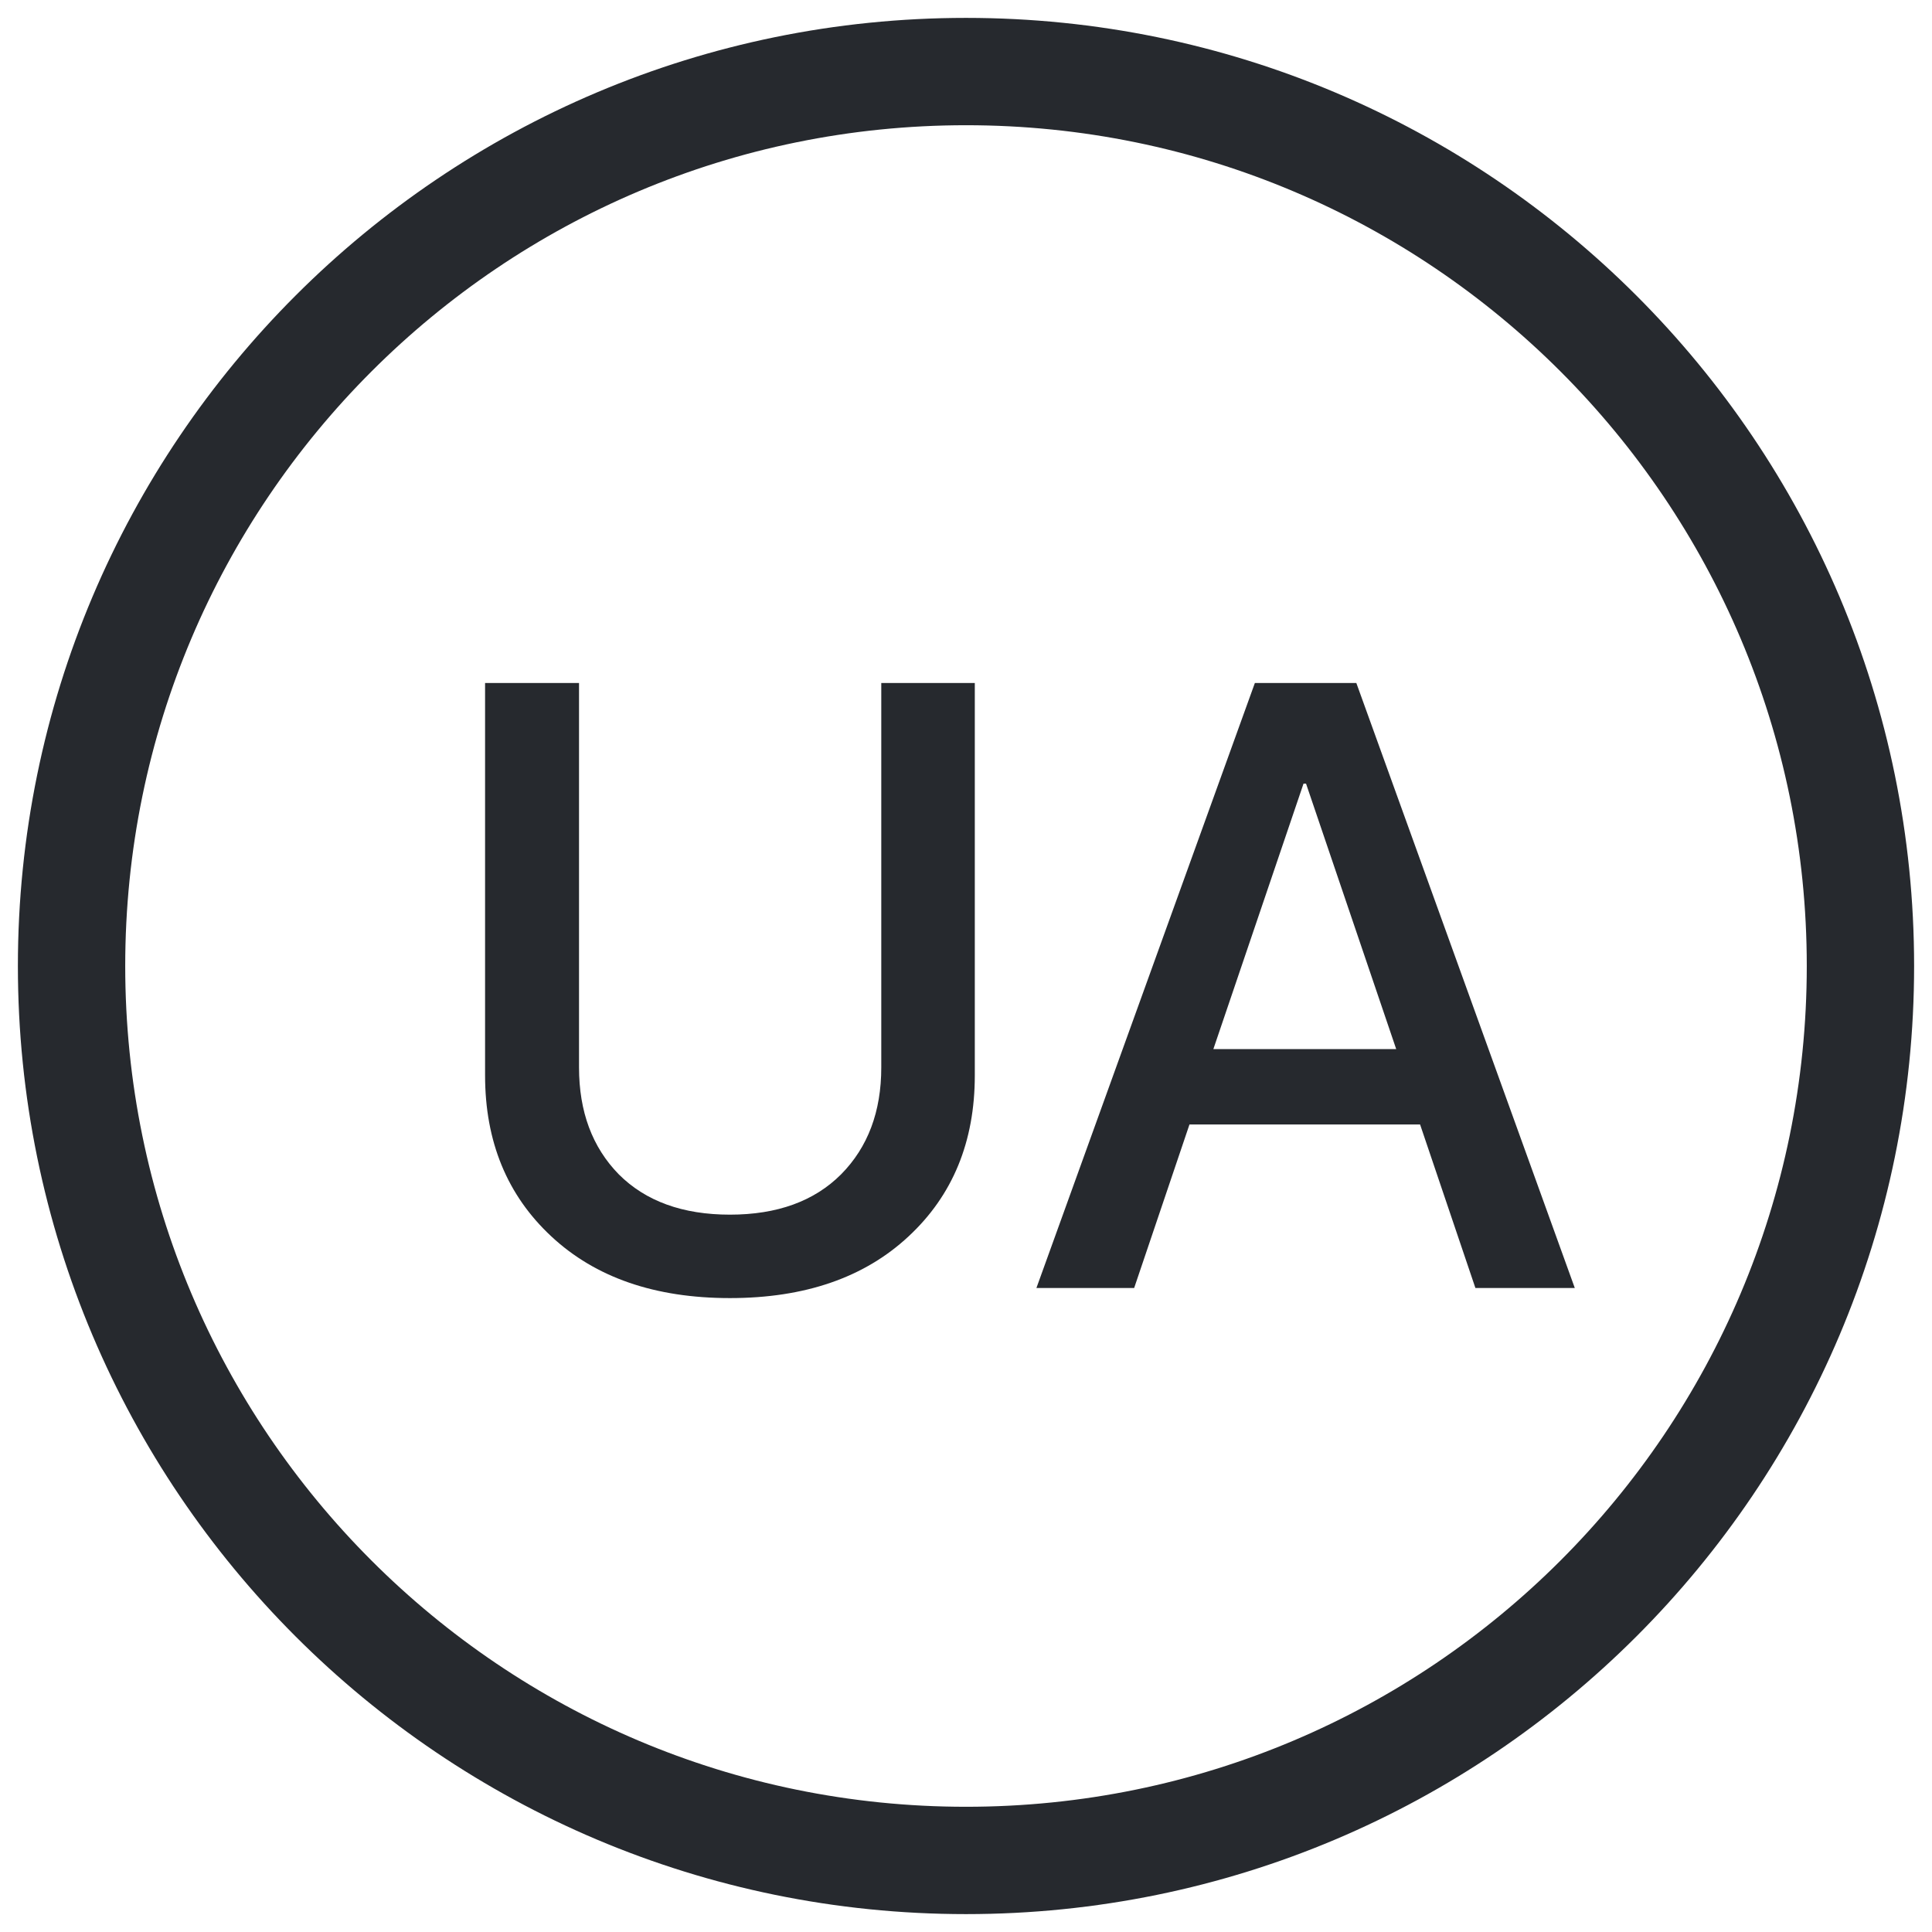 <svg width="27" height="27" viewBox="0 0 27 27" fill="none" xmlns="http://www.w3.org/2000/svg"><path fill="none" d="M1 1h25v25H1z"/><path d="M13.5 26C20.404 26 26 20.404 26 13.5S20.404 1 13.5 1 1 6.596 1 13.5 6.596 26 13.5 26z" stroke="#26292E" stroke-width="1.5" stroke-miterlimit="10" stroke-linecap="round" stroke-linejoin="round"/><path d="M8.092 9.545v5.373c0 .617.185 1.115.556 1.494.375.375.893.563 1.553.563.66 0 1.178-.188 1.553-.563.375-.379.562-.877.562-1.494V9.545h1.307v5.484c0 .926-.308 1.676-.926 2.25-.617.575-1.449.862-2.496.862s-1.879-.287-2.496-.862c-.617-.574-.926-1.324-.926-2.25V9.545h1.313zM20.619 18l-.773-2.285h-3.223L15.85 18h-1.366l3.053-8.455h1.418L22.008 18h-1.389zm-2.402-7.049l-1.26 3.71h2.555l-1.26-3.71h-.035z" fill="#26292E"/></svg>